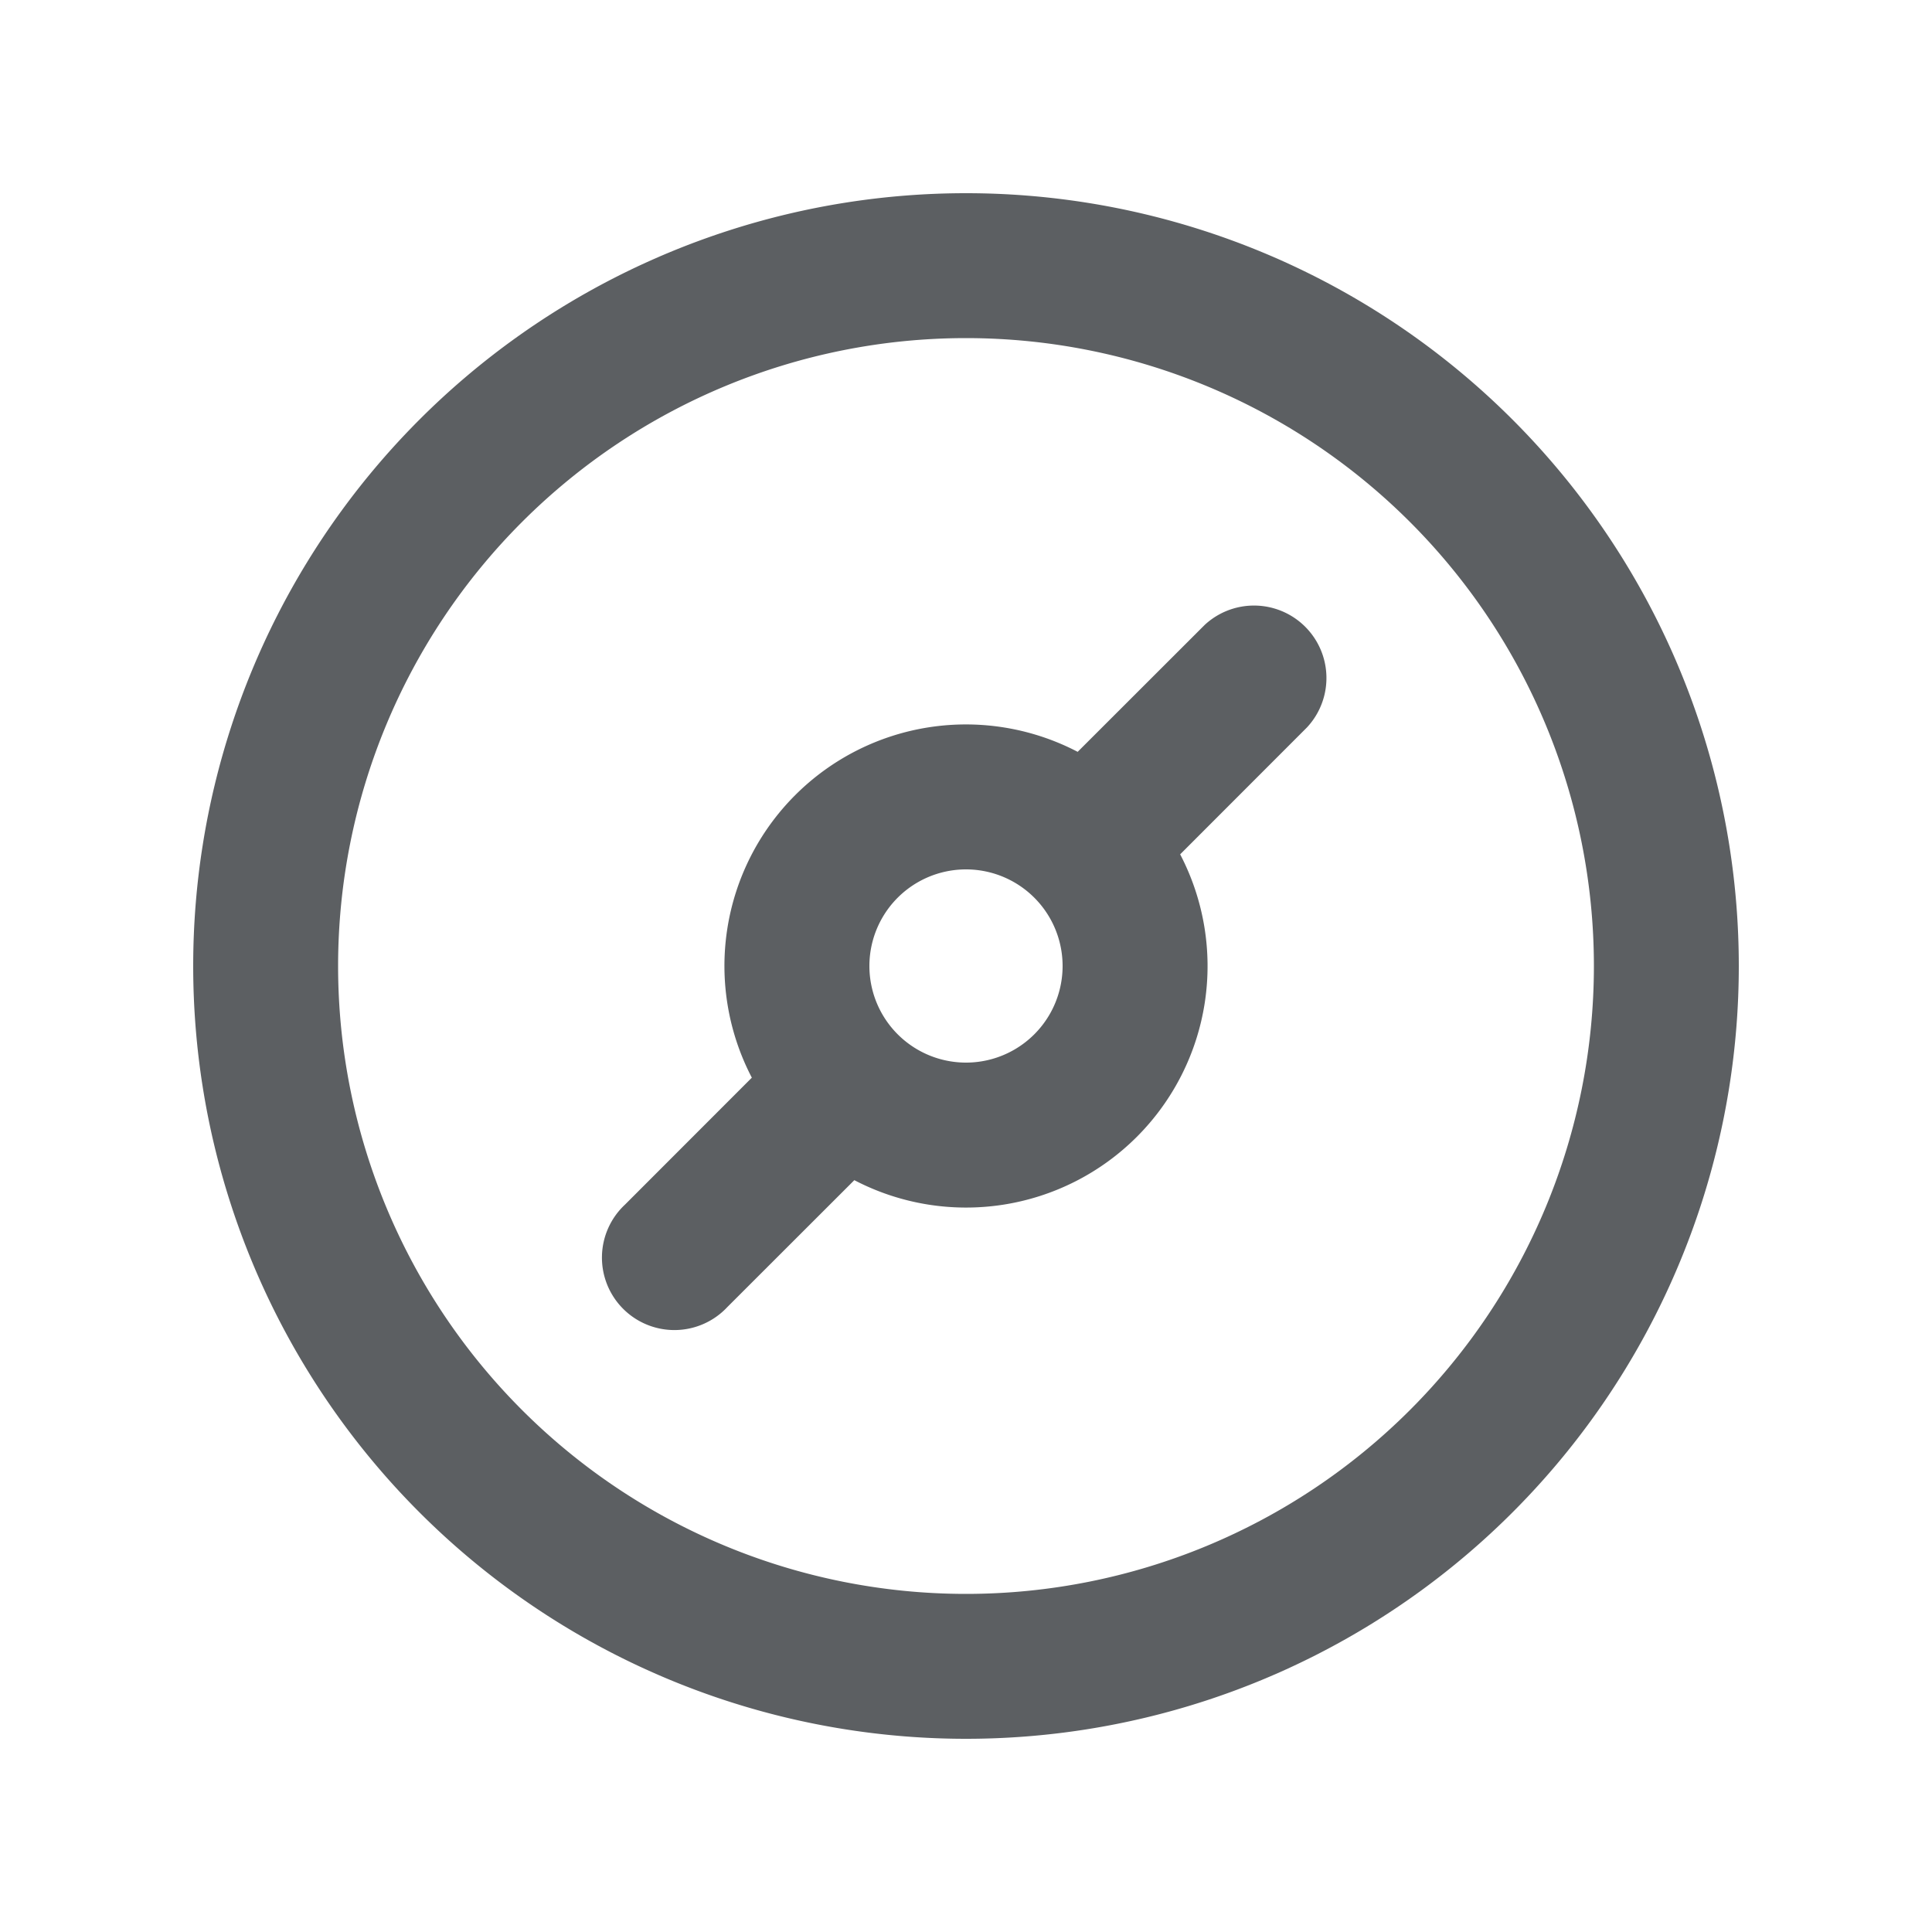 <svg viewBox="0 0 20 20" xmlns="http://www.w3.org/2000/svg"><path fill-rule="evenodd" d="M13.53 7.53a.75.75 0 0 0-1.06-1.06l-1.314 1.313a2.5 2.5 0 0 0-3.373 3.373l-1.313 1.314a.75.75 0 1 0 1.06 1.06l1.314-1.313a2.5 2.5 0 0 0 3.373-3.373l1.313-1.314Zm-3.53 3.47a1 1 0 1 0 0-2 1 1 0 0 0 0 2Z" fill="#5C5F62"/><path fill-rule="evenodd" d="M18 10a8 8 0 1 1-16 0 8 8 0 0 1 16 0Zm-1.5 0a6.5 6.5 0 1 1-13 0 6.5 6.5 0 0 1 13 0Z" fill="#5C5F62"/></svg>